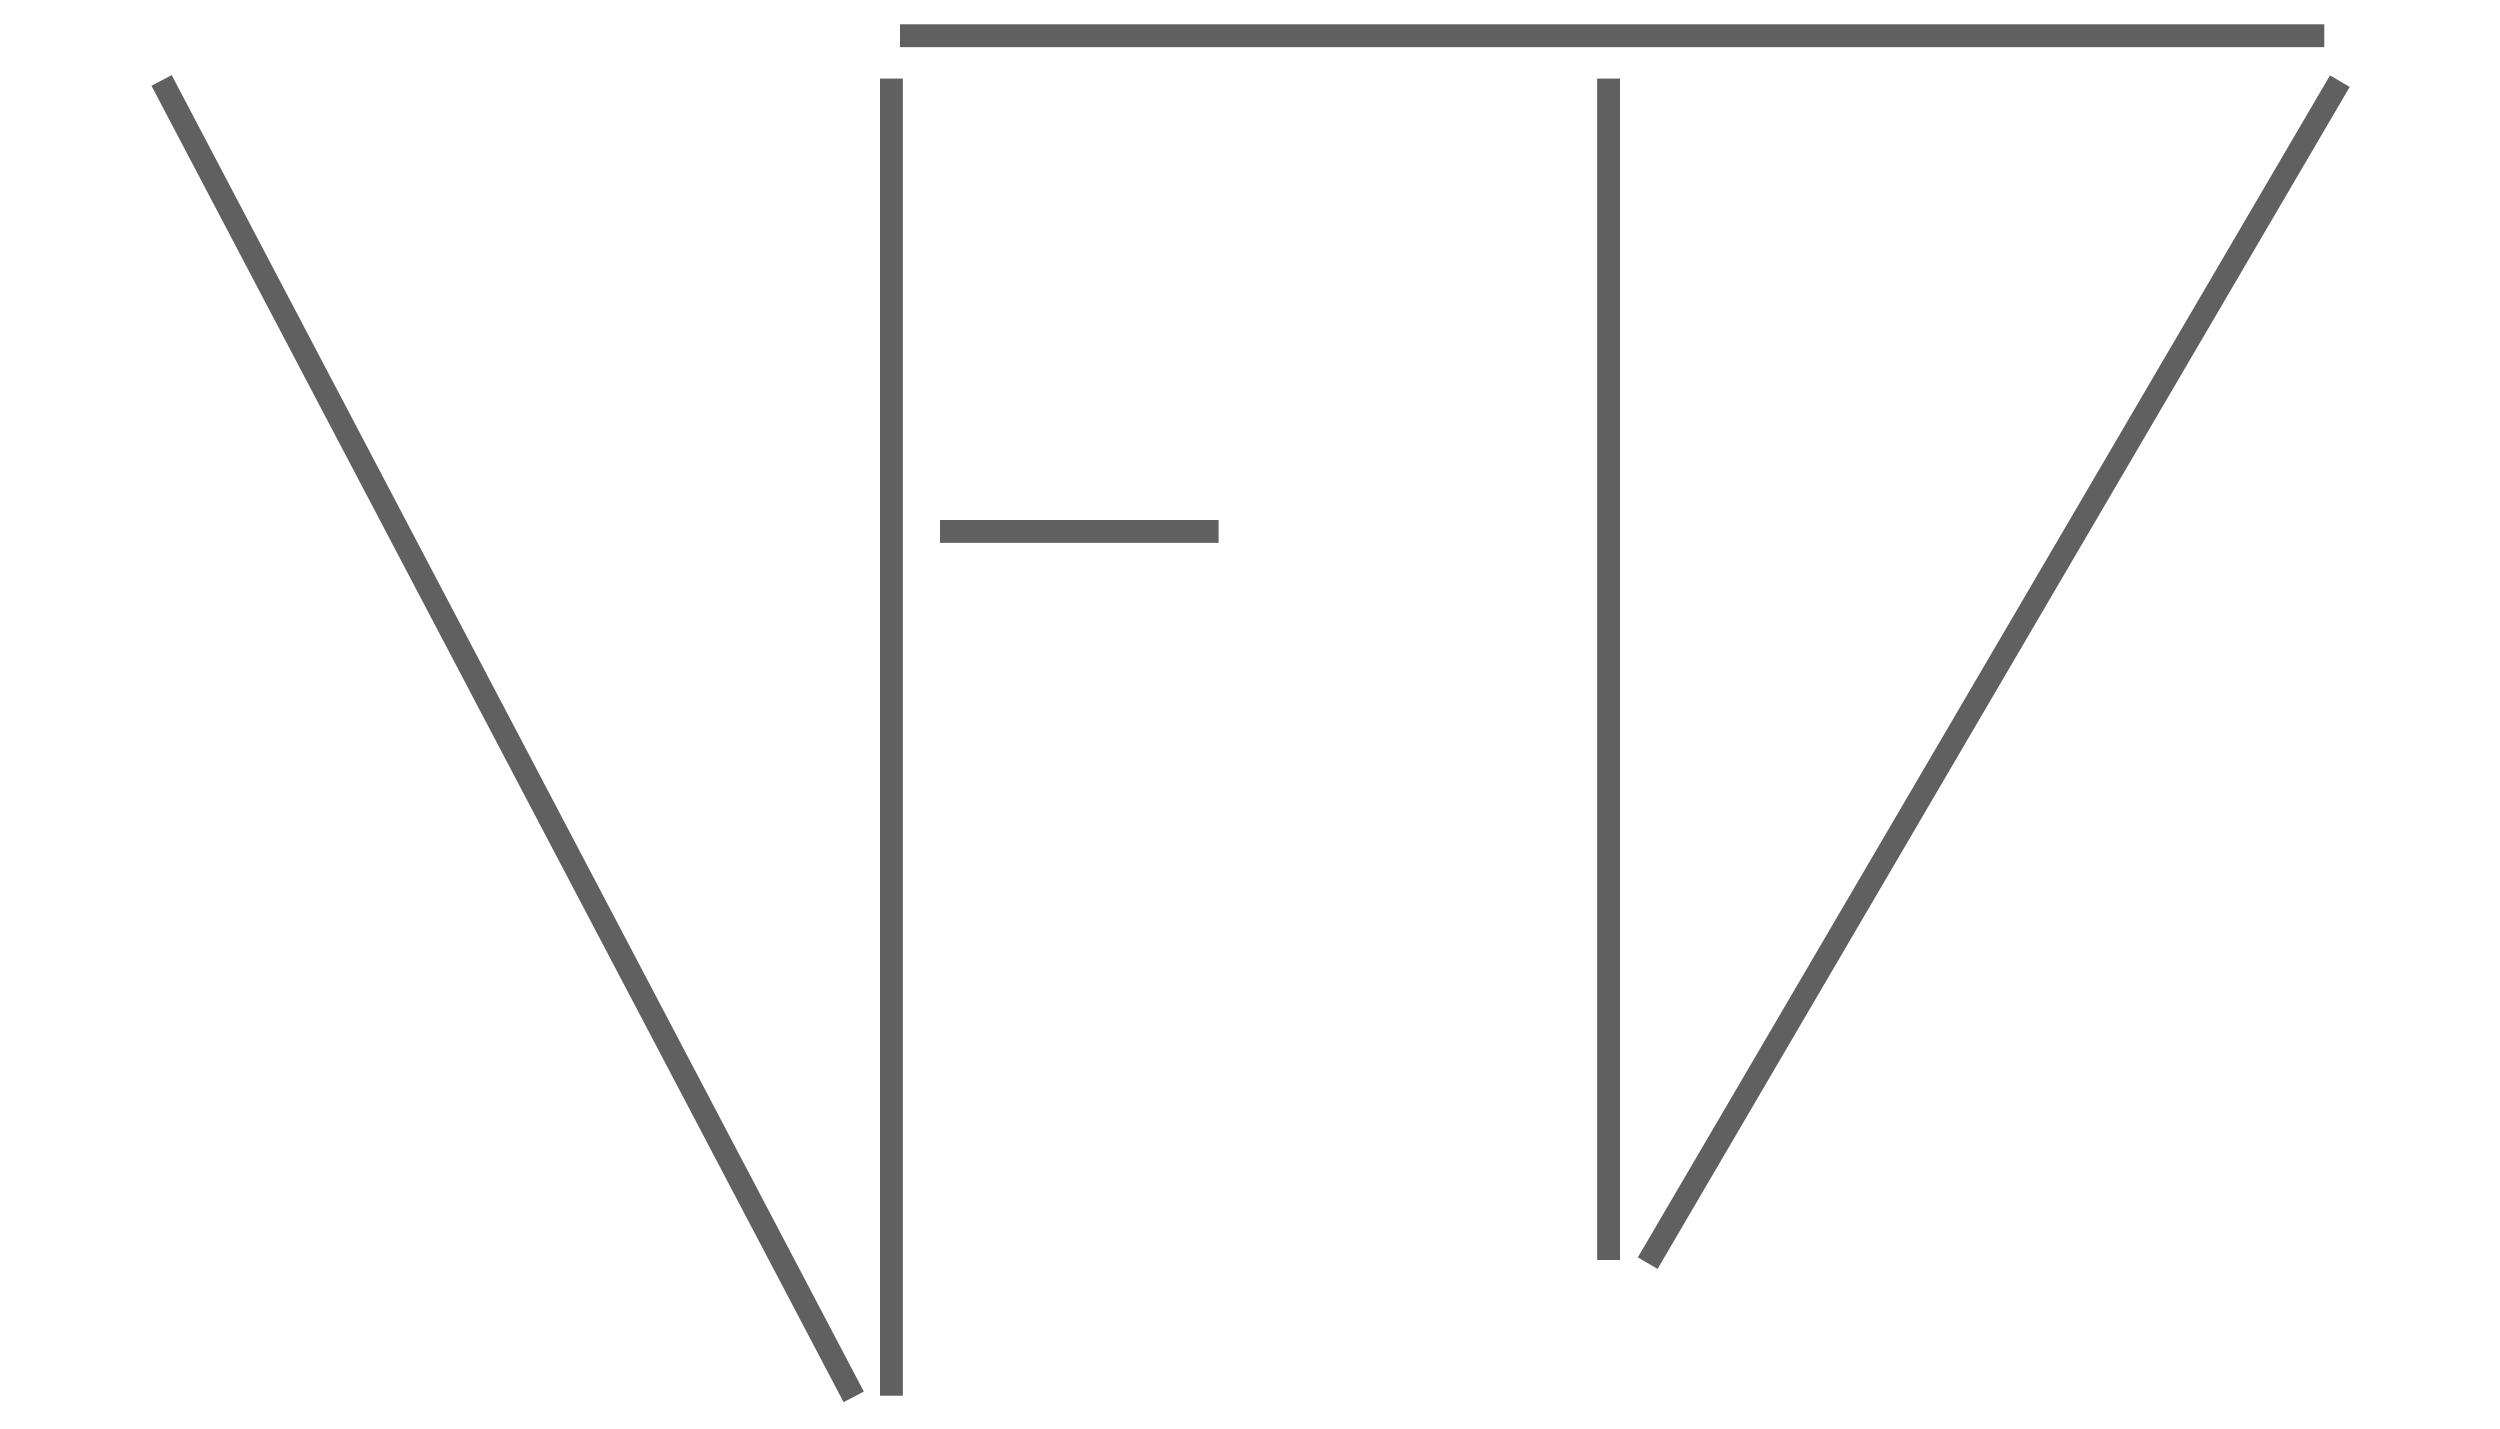 <?xml version="1.0" encoding="utf-8"?>
<!-- Generator: Adobe Illustrator 18.0.0, SVG Export Plug-In . SVG Version: 6.00 Build 0)  -->
<!DOCTYPE svg PUBLIC "-//W3C//DTD SVG 1.1//EN" "http://www.w3.org/Graphics/SVG/1.1/DTD/svg11.dtd">
<svg version="1.1" id="Layer_1" xmlns="http://www.w3.org/2000/svg" xmlns:xlink="http://www.w3.org/1999/xlink" x="0px" y="0px"
	 viewBox="0 0 1750 1000" enable-background="new 0 0 1750 1000" xml:space="preserve">
<line fill="#606060" stroke="#606060" stroke-width="16" stroke-miterlimit="10" x1="624" y1="55" x2="624" y2="977"/>
<line fill="#606060" stroke="#606060" stroke-width="16" stroke-miterlimit="10" x1="630" y1="25" x2="1627" y2="25"/>
<line fill="#606060" stroke="#606060" stroke-width="16" stroke-miterlimit="10" x1="1126" y1="55" x2="1126" y2="882"/>
<line fill="#606060" stroke="#606060" stroke-width="16" stroke-miterlimit="10" x1="1637.9" y1="56.8" x2="1153.4" y2="884.2"/>
<line fill="#606060" stroke="#606060" stroke-width="16" stroke-miterlimit="10" x1="113.1" y1="56.3" x2="597.6" y2="977.8"/>
<line fill="#606060" stroke="#606060" stroke-width="16" stroke-miterlimit="10" x1="658" y1="372" x2="853" y2="372"/>
</svg>
